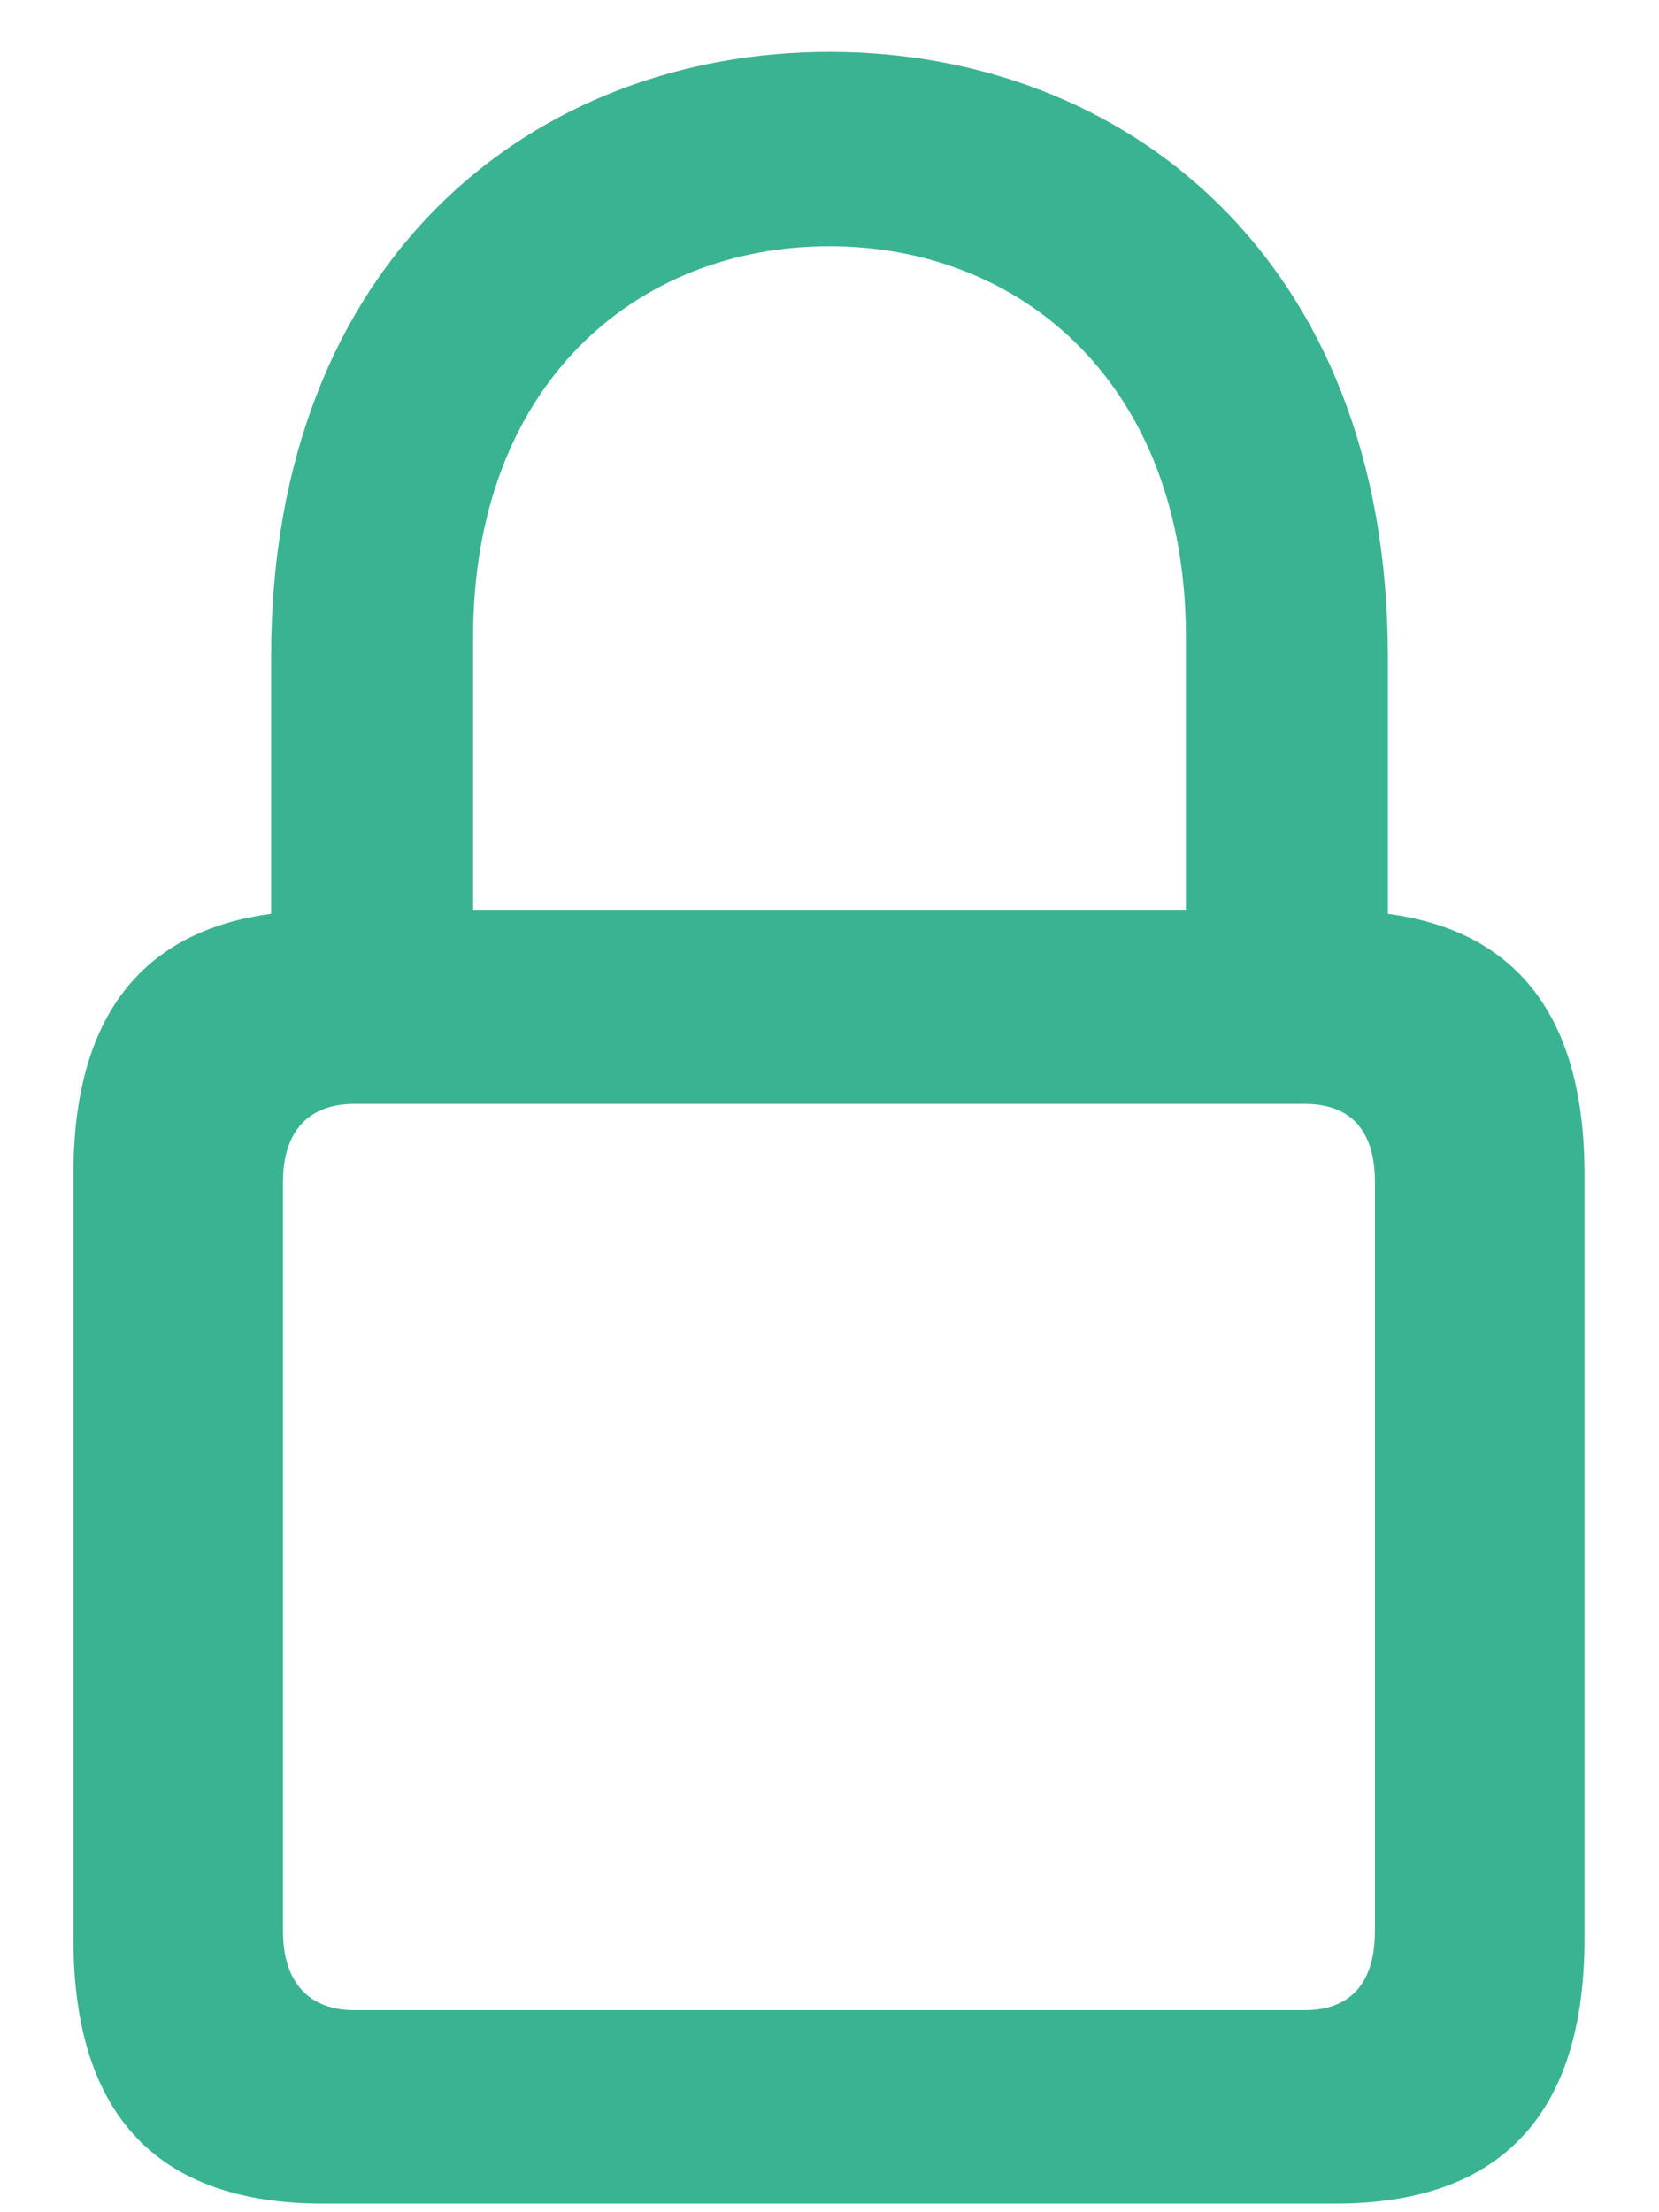 <svg xmlns="http://www.w3.org/2000/svg" width="12" height="16" viewBox="0 0 12 16" fill="none">
<path d="M2.336 15.938C1.148 15.938 0.531 15.305 0.531 14.023V8.492C0.531 7.359 1.023 6.734 1.961 6.609V4.75C1.961 1.867 3.867 0.375 6 0.375C8.133 0.375 10.039 1.867 10.039 4.75V6.609C10.977 6.734 11.461 7.359 11.461 8.492V14.023C11.461 15.305 10.844 15.938 9.656 15.938H2.336ZM3.422 4.609V6.586H8.578V4.609C8.578 2.781 7.391 1.781 6 1.781C4.602 1.781 3.422 2.781 3.422 4.609ZM2.562 14.539H9.438C9.766 14.539 9.945 14.344 9.945 13.969V8.547C9.945 8.172 9.766 7.984 9.438 7.984H2.562C2.242 7.984 2.047 8.172 2.047 8.547V13.969C2.047 14.344 2.242 14.539 2.562 14.539Z" fill="#3AB393"/>
</svg>